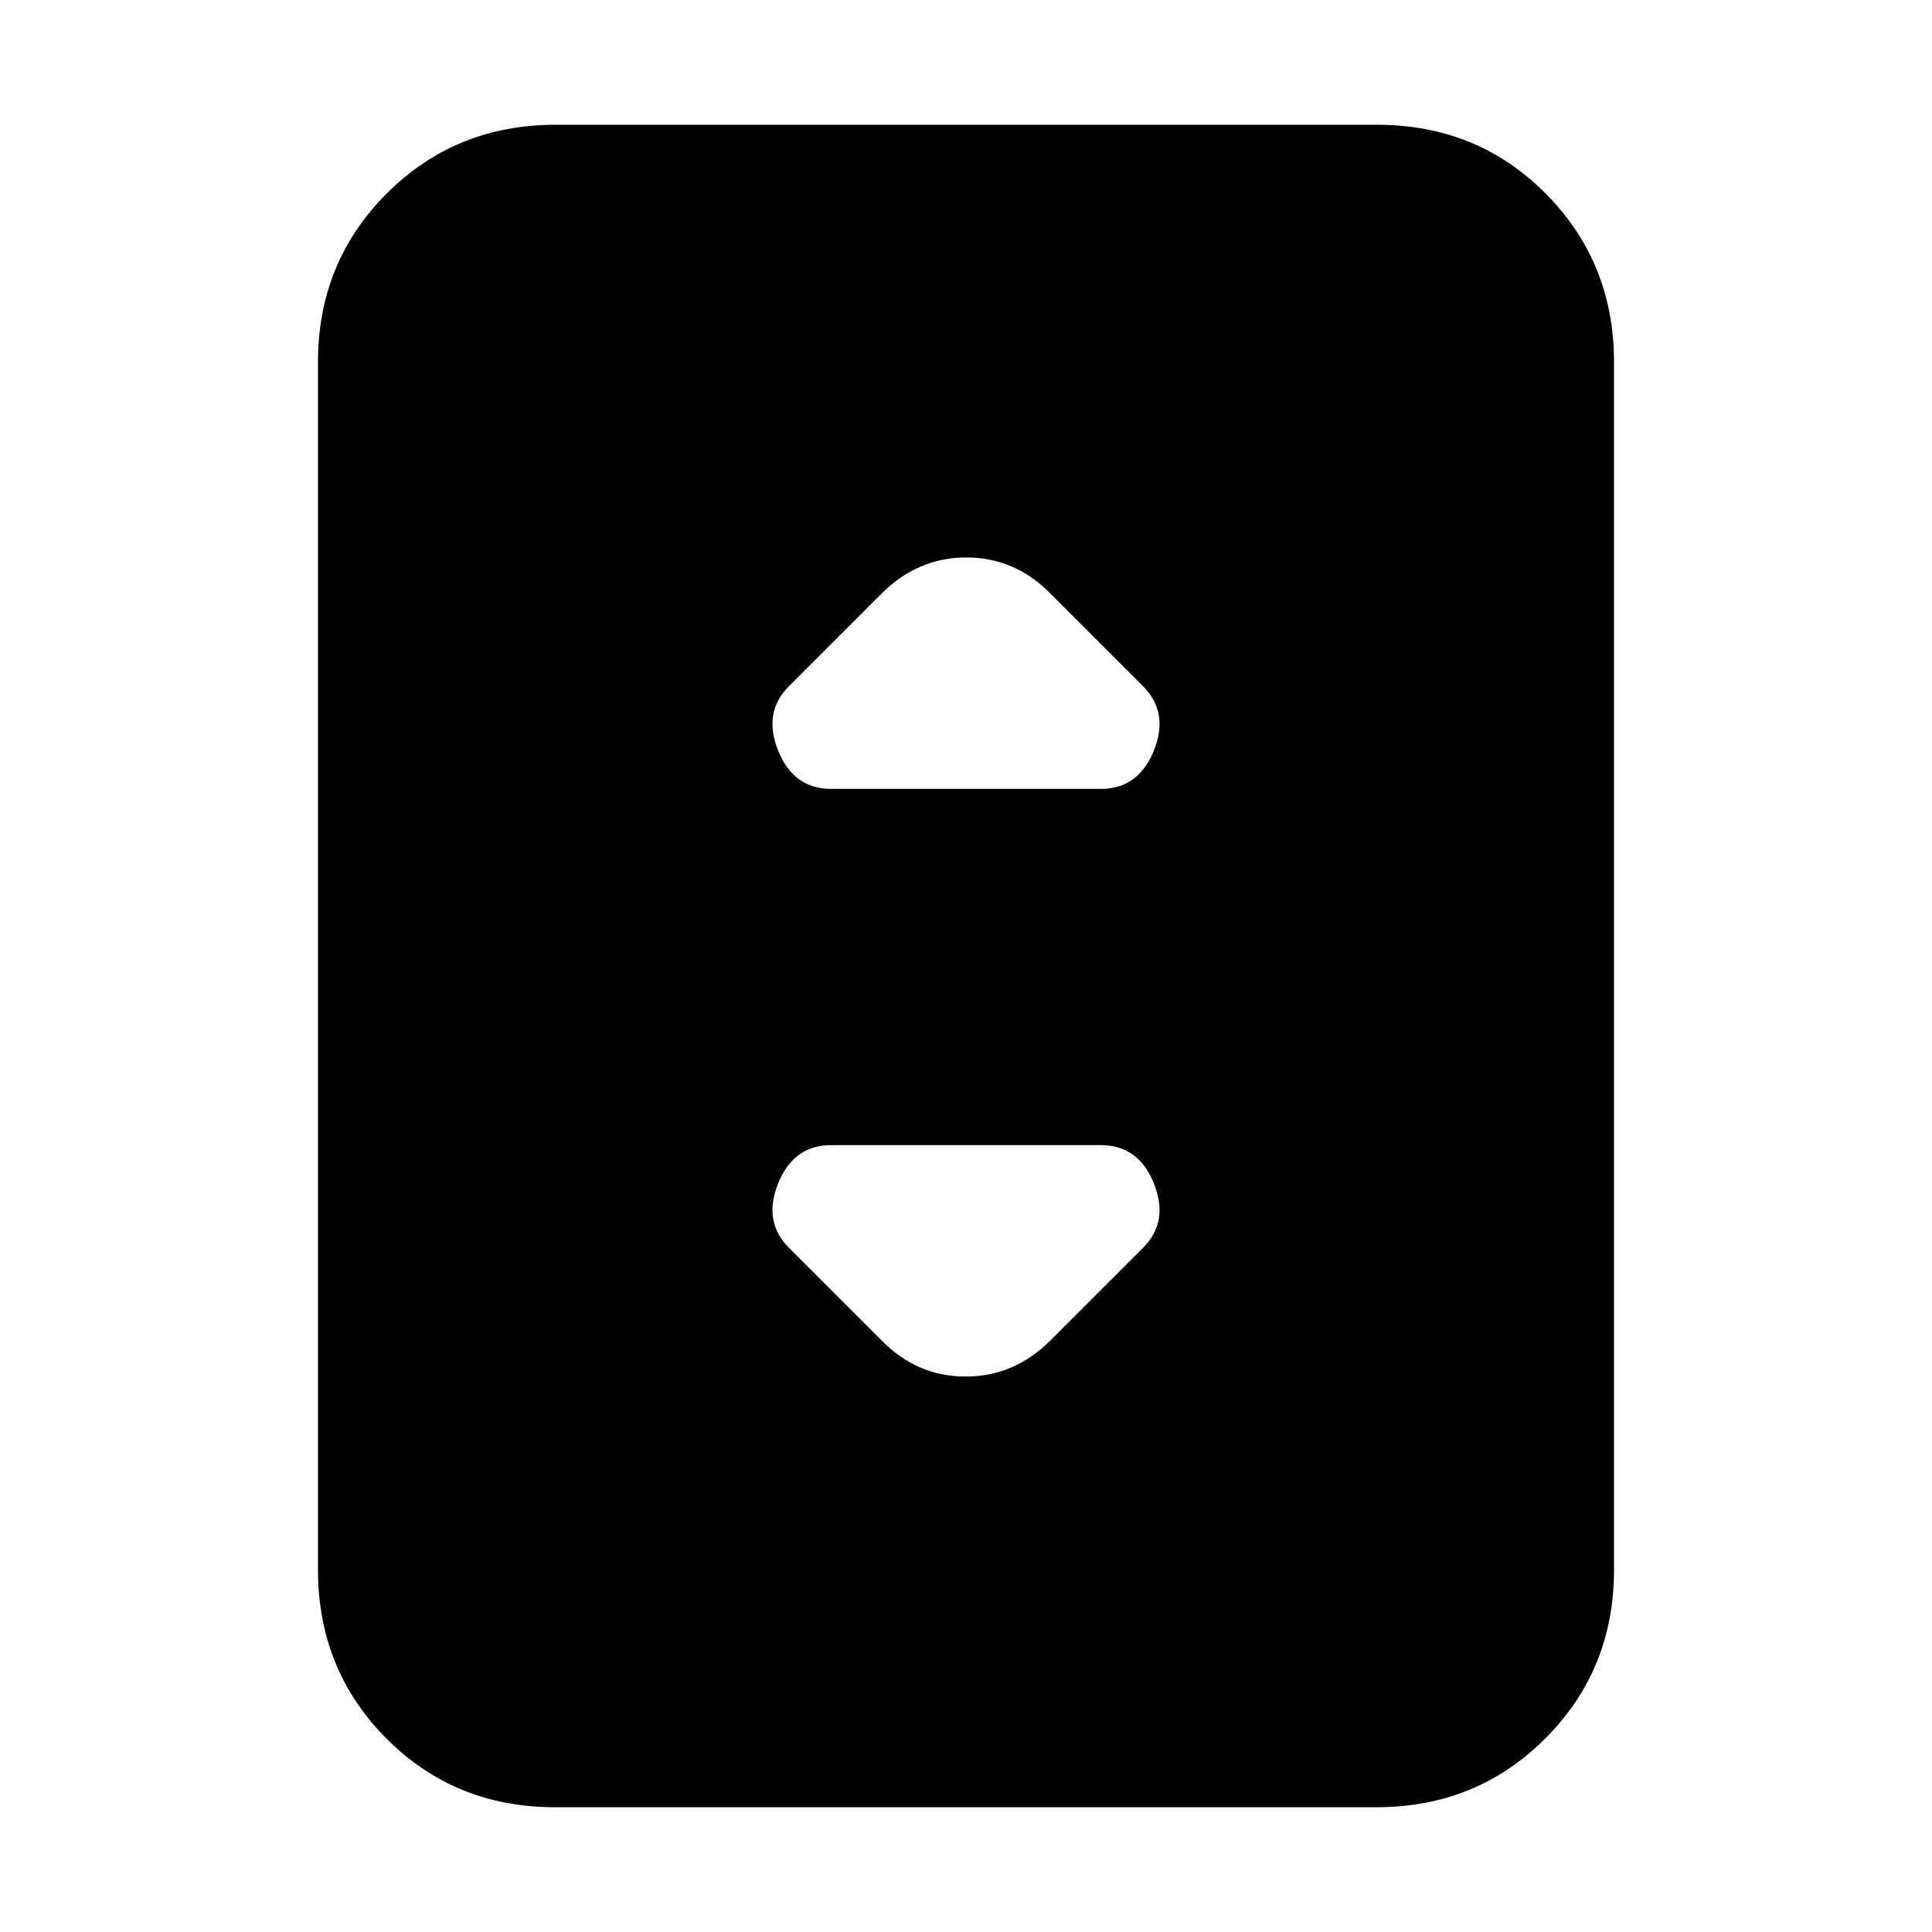 <svg xmlns="http://www.w3.org/2000/svg" height="20" viewBox="0 -960 960 960" width="20"><path d="M275.72-62Q226-62 192-96.15T158-180v-600q0-49.7 34.16-83.85Q226.32-898 276.04-898h408.24Q734-898 768-863.85T802-780v600q0 49.7-34.16 83.85Q733.68-62 683.96-62H275.72ZM413-568h134q18.67 0 26.33-19 7.67-19-5.33-32l-46-46q-17.64-18-41.82-18T438-665l-46 46q-13 13-5.33 32 7.66 19 26.33 19Zm109 274 46-46q13-13 5.33-32-7.66-19-26.33-19H413q-18.67 0-26.33 19-7.67 19 5.33 32l46 46q17.64 18 41.82 18T522-294Z"/></svg>